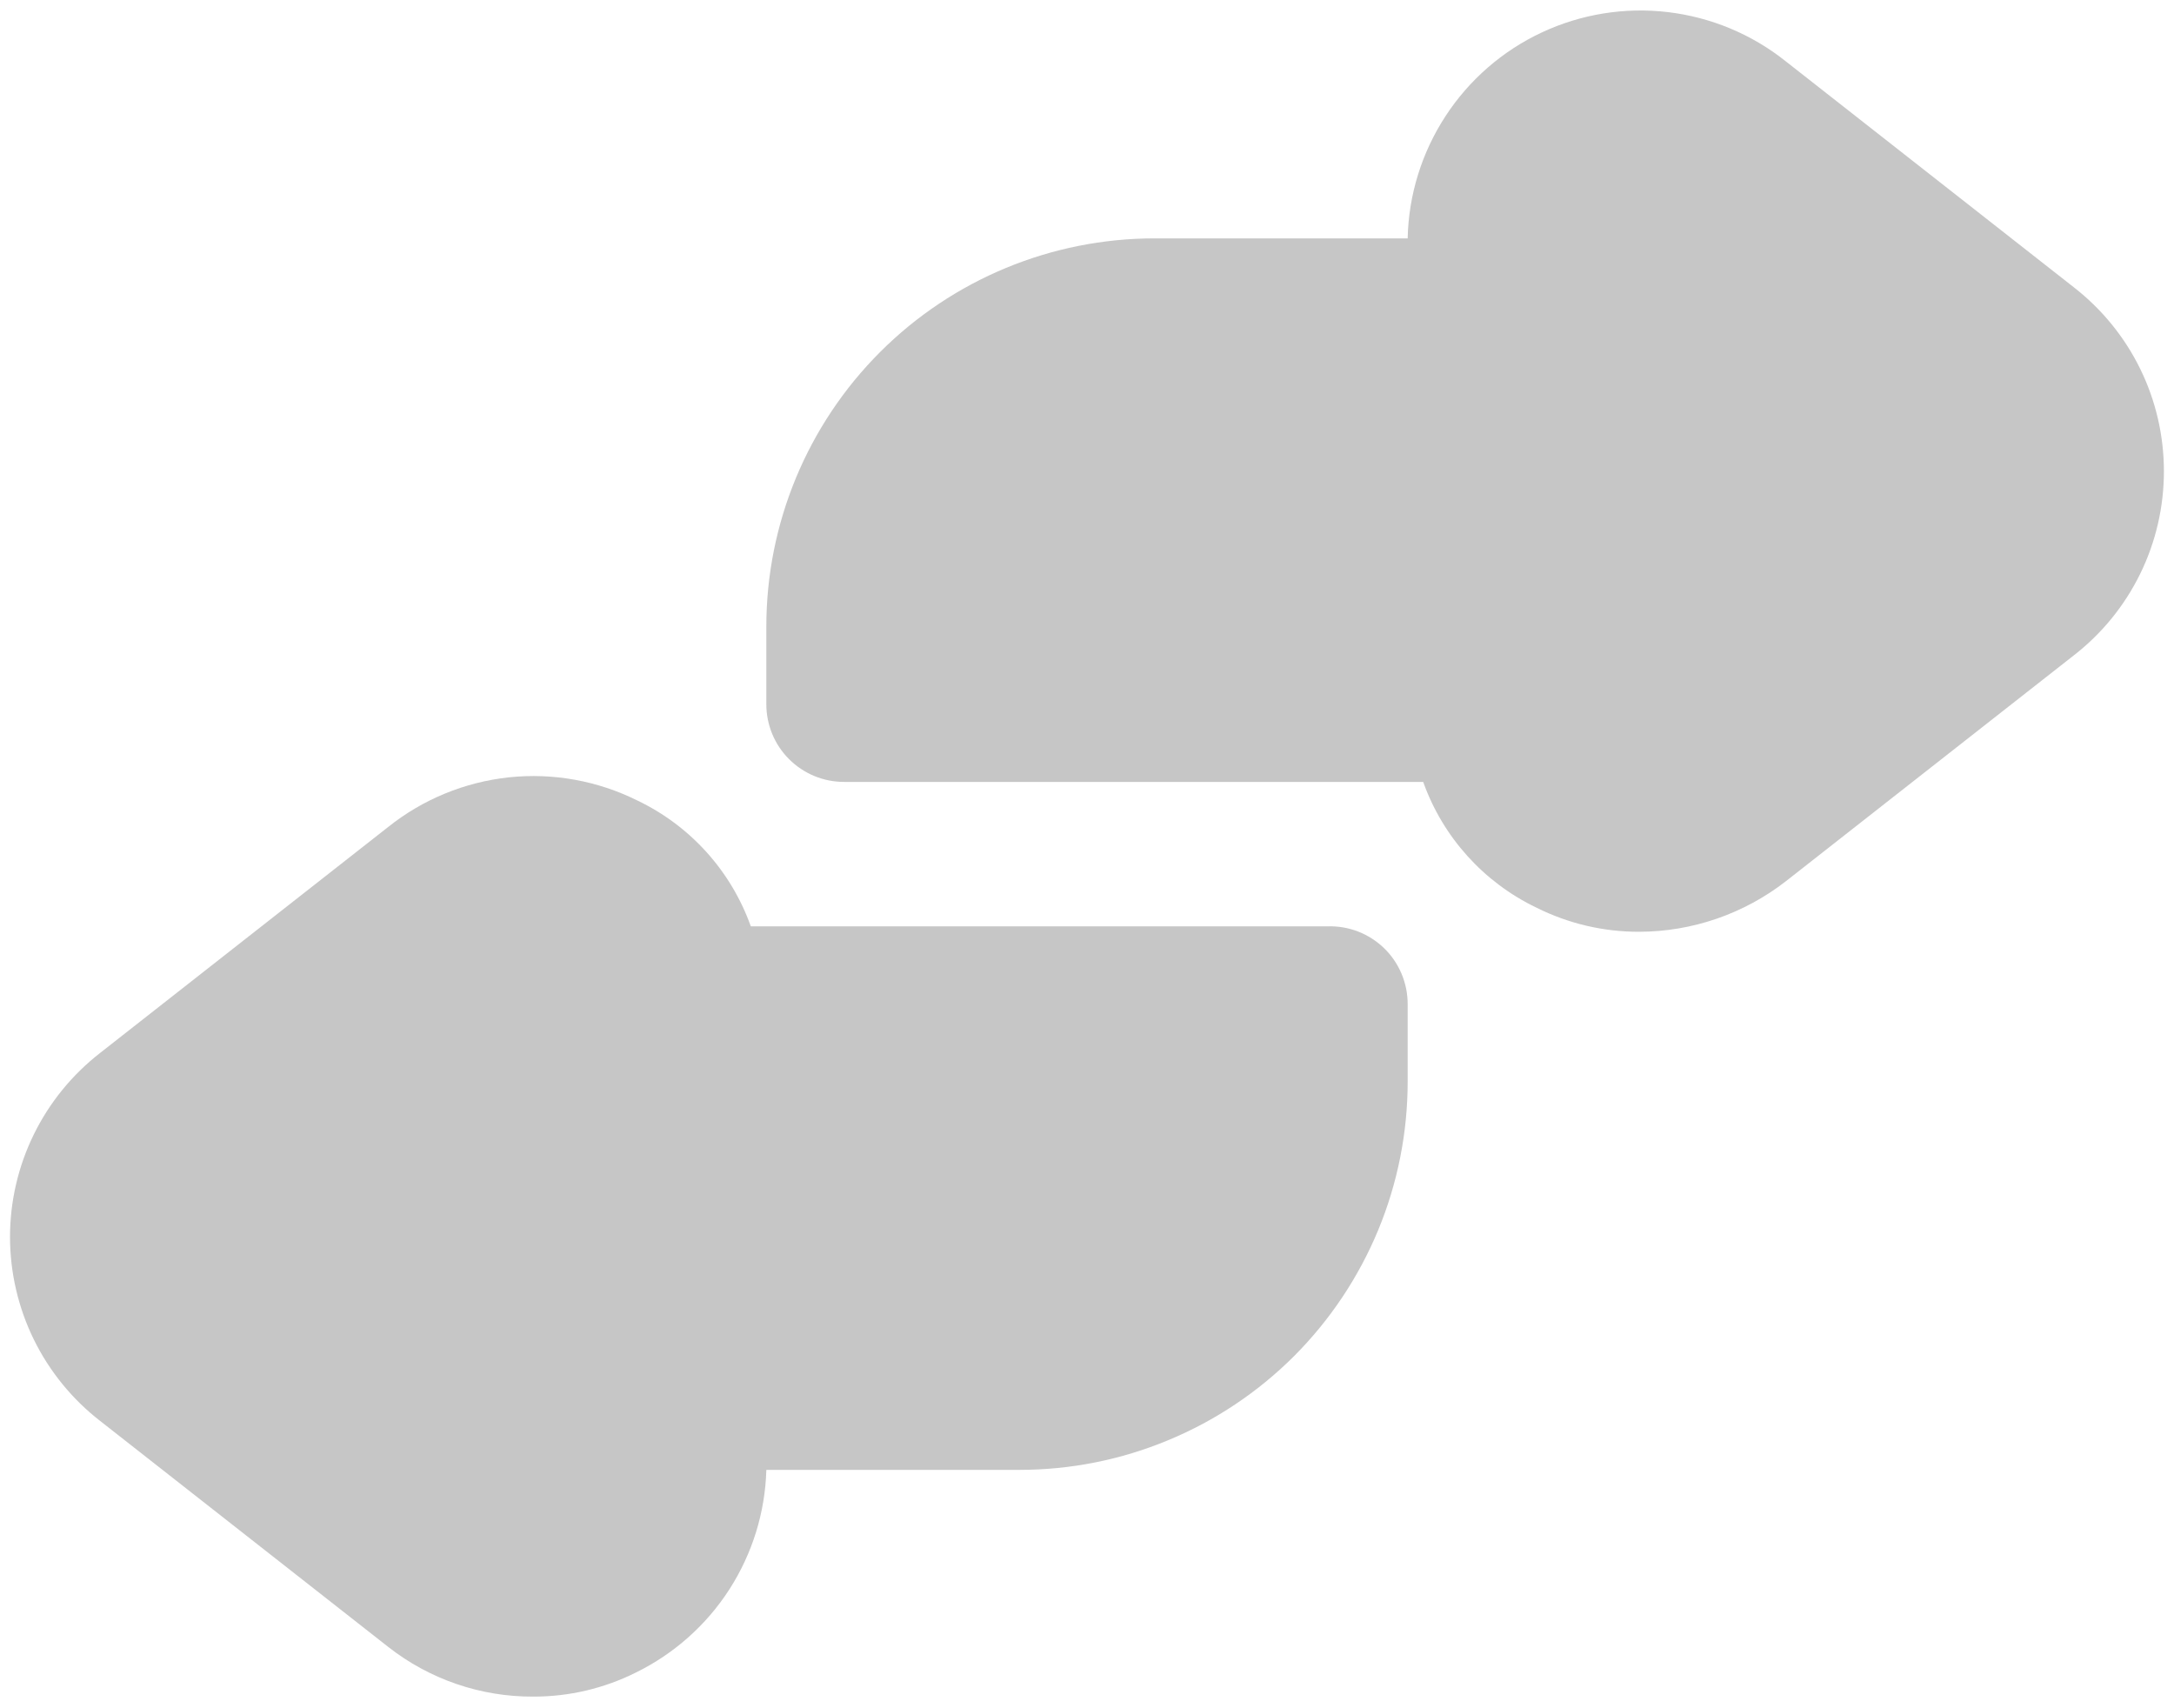 <svg width="28" height="22" viewBox="0 0 28 22" fill="none" xmlns="http://www.w3.org/2000/svg">
<path d="M18.13 12.93V13.93C18.13 14.587 18.001 15.237 17.75 15.843C17.498 16.45 17.13 17.001 16.666 17.466C16.201 17.93 15.65 18.298 15.043 18.549C14.437 18.801 13.787 18.93 13.13 18.93H9.87C9.855 19.477 9.69 20.009 9.394 20.469C9.098 20.929 8.681 21.299 8.19 21.54C7.78 21.745 7.328 21.851 6.87 21.85C6.192 21.854 5.533 21.628 5 21.21L1.29 18.3C0.929 18.02 0.636 17.66 0.435 17.25C0.234 16.839 0.129 16.387 0.129 15.93C0.129 15.473 0.234 15.021 0.435 14.611C0.636 14.2 0.929 13.841 1.29 13.56L5 10.65C5.447 10.293 5.987 10.072 6.555 10.011C7.124 9.951 7.698 10.055 8.21 10.31C8.892 10.636 9.416 11.218 9.67 11.93H17.1C17.234 11.926 17.367 11.949 17.492 11.997C17.617 12.046 17.731 12.119 17.827 12.212C17.923 12.305 17.999 12.417 18.051 12.54C18.103 12.664 18.13 12.796 18.13 12.93Z" fill="#C6C6C6"/>
<path d="M27.87 6.07C27.87 6.527 27.766 6.979 27.565 7.389C27.364 7.8 27.071 8.16 26.71 8.44L23 11.35C22.459 11.77 21.795 11.999 21.11 12C20.652 12.001 20.2 11.895 19.79 11.69C19.109 11.364 18.584 10.782 18.33 10.07H10.87C10.605 10.07 10.351 9.965 10.163 9.777C9.975 9.59 9.87 9.335 9.87 9.07V8.07C9.87 6.744 10.397 5.472 11.335 4.534C12.272 3.597 13.544 3.07 14.87 3.07H18.13C18.142 2.511 18.311 1.966 18.616 1.498C18.921 1.029 19.351 0.655 19.857 0.418C20.364 0.181 20.926 0.09 21.482 0.156C22.037 0.222 22.563 0.441 23 0.79L26.71 3.7C27.071 3.981 27.364 4.34 27.565 4.751C27.766 5.161 27.87 5.613 27.87 6.07Z" fill="#C6C6C6"/>
</svg>
